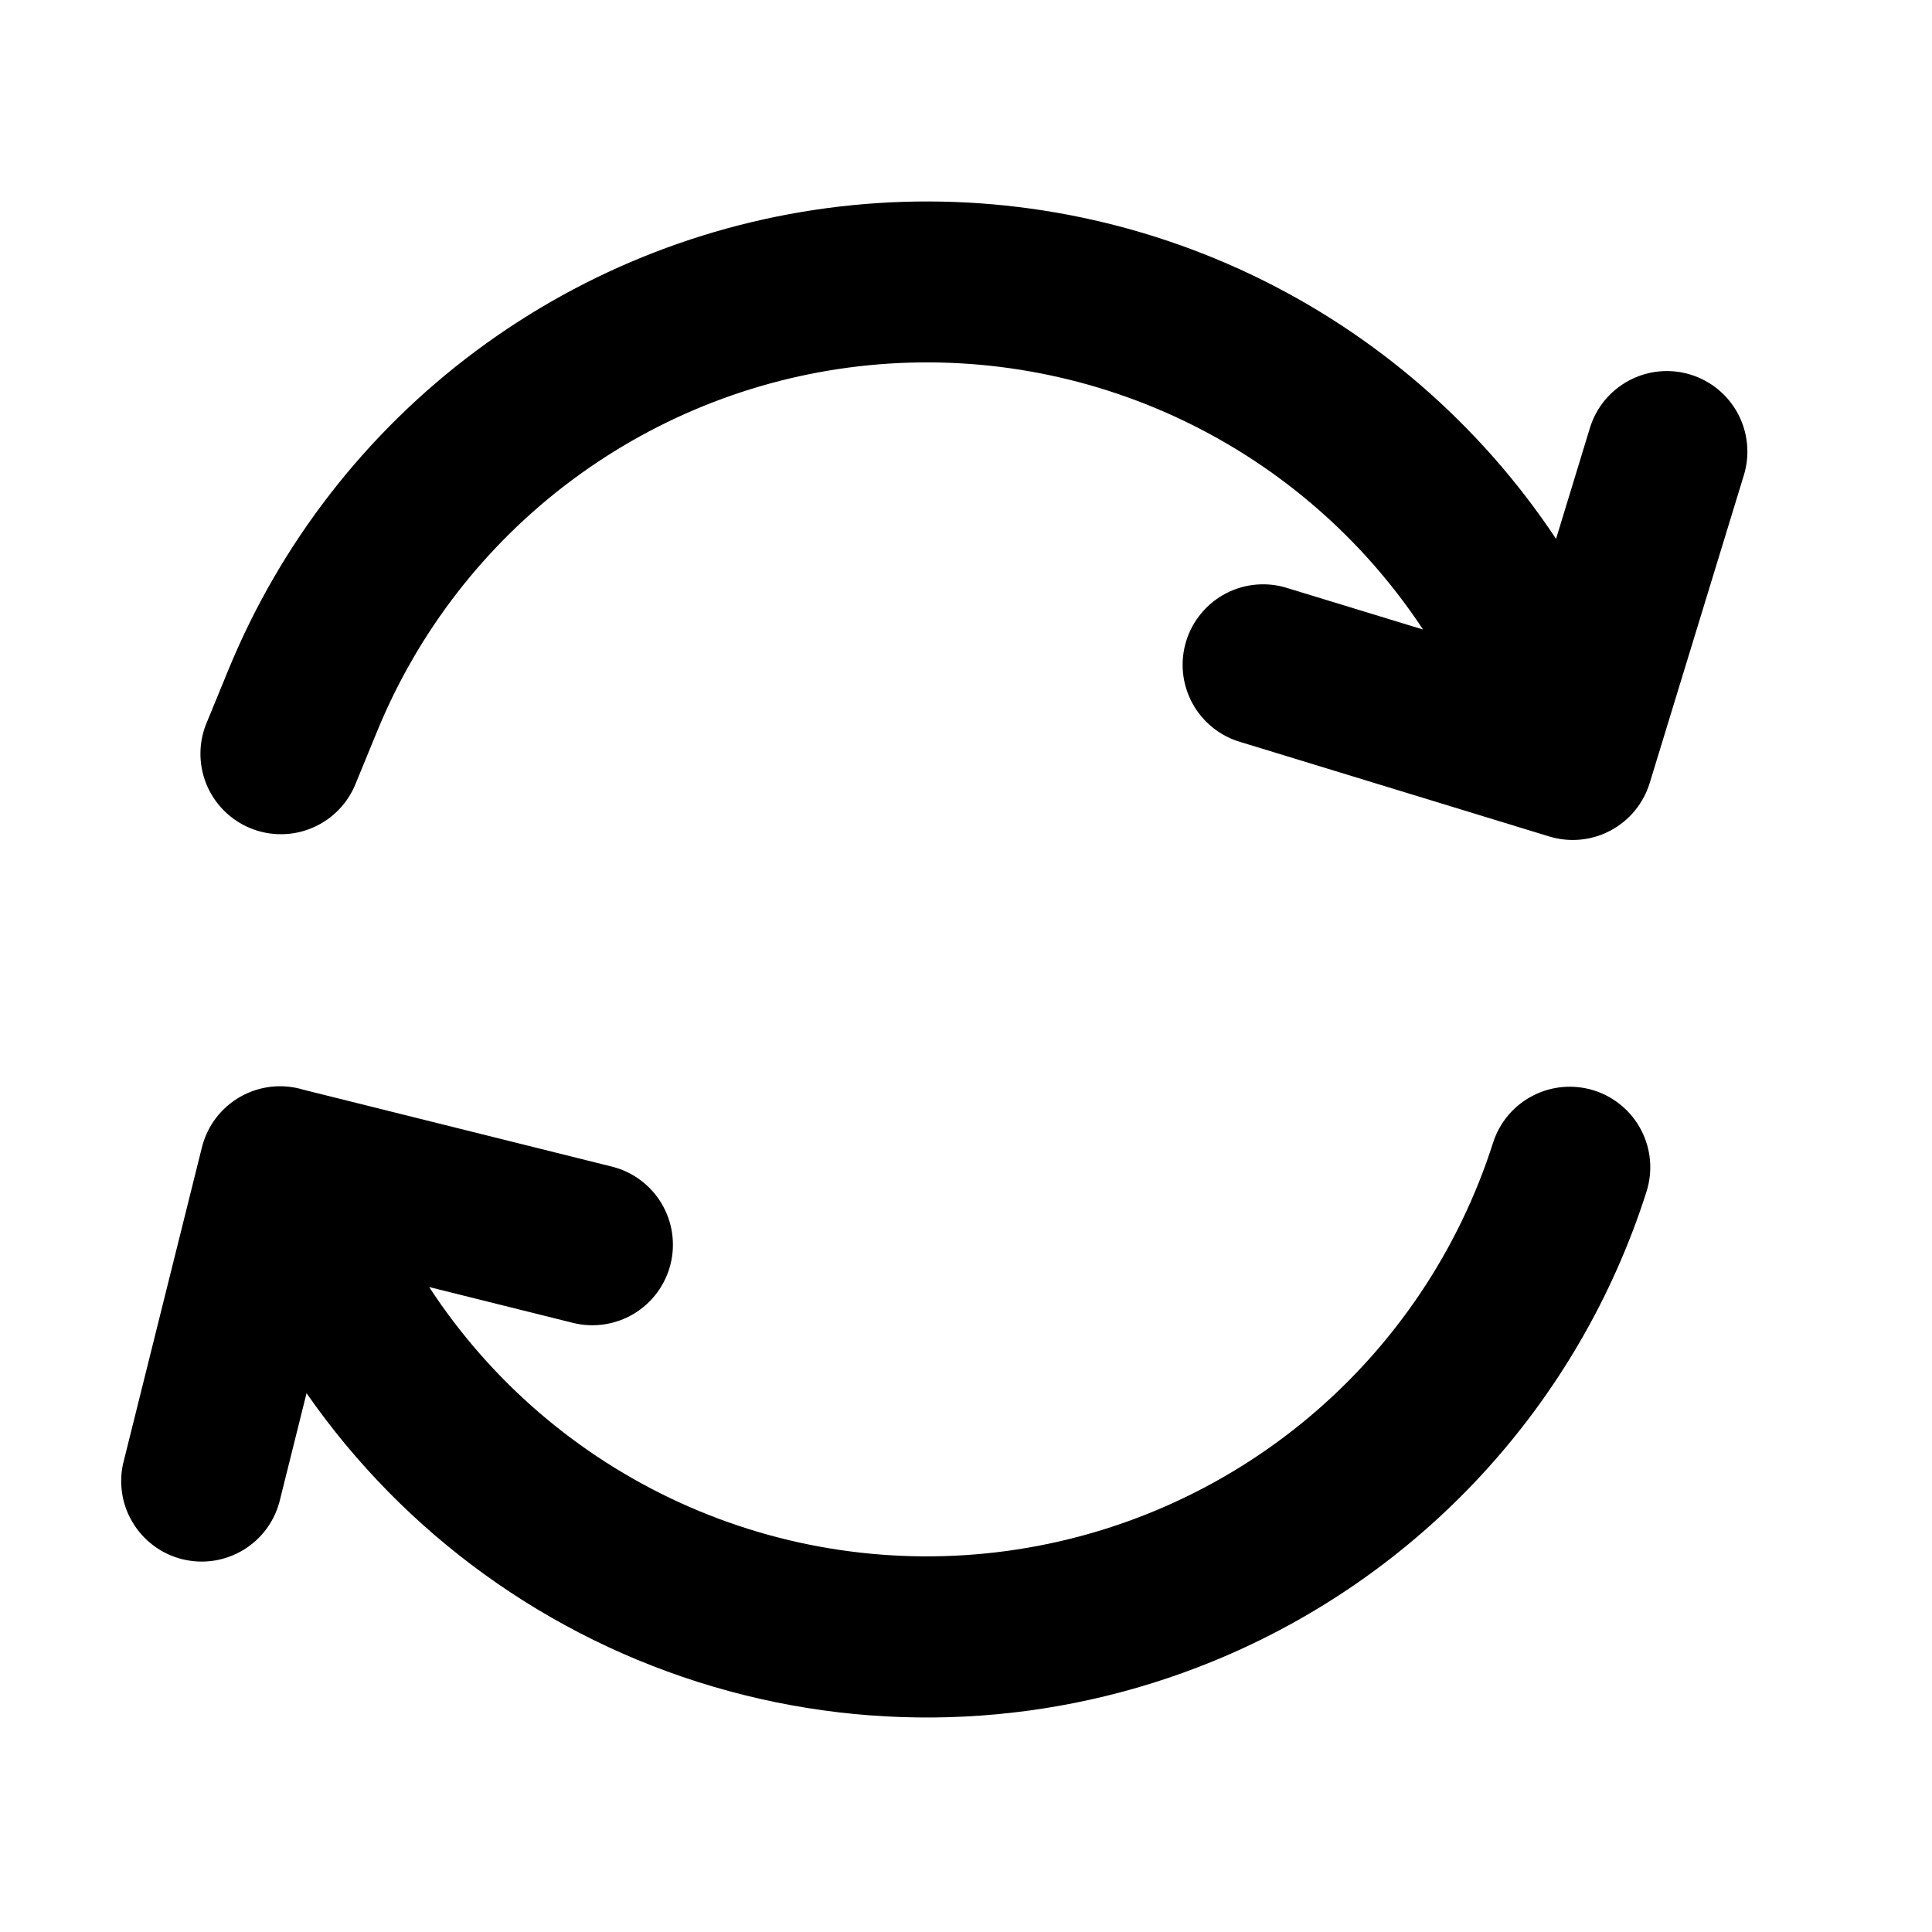 <svg width="60" height="60" viewBox="0 0 60 60" fill="none" xmlns="http://www.w3.org/2000/svg">
<path d="M48.325 16.735L49.375 13.293C49.471 12.979 49.628 12.686 49.837 12.433C50.046 12.18 50.303 11.97 50.593 11.816C50.883 11.662 51.2 11.566 51.527 11.535C51.854 11.503 52.184 11.537 52.498 11.633C52.812 11.729 53.104 11.886 53.357 12.094C53.61 12.303 53.82 12.56 53.974 12.85C54.128 13.14 54.224 13.457 54.255 13.784C54.287 14.111 54.254 14.441 54.158 14.755L51.233 24.317C51.039 24.951 50.601 25.482 50.016 25.793C49.431 26.105 48.746 26.171 48.113 25.977L38.55 23.052C38.23 22.962 37.93 22.809 37.67 22.601C37.409 22.394 37.193 22.136 37.033 21.844C36.874 21.552 36.774 21.23 36.74 20.899C36.707 20.568 36.739 20.233 36.837 19.915C36.934 19.596 37.094 19.3 37.308 19.045C37.521 18.789 37.783 18.578 38.079 18.425C38.375 18.272 38.698 18.18 39.03 18.154C39.362 18.128 39.696 18.168 40.013 18.273L44.193 19.55C42.345 16.747 39.767 14.502 36.738 13.055C33.708 11.609 30.341 11.016 27 11.341C23.659 11.666 20.47 12.897 17.776 14.9C15.082 16.903 12.986 19.604 11.713 22.71L11.063 24.293C10.944 24.605 10.765 24.89 10.534 25.132C10.304 25.374 10.027 25.567 9.721 25.7C9.415 25.834 9.085 25.904 8.751 25.907C8.417 25.911 8.086 25.848 7.777 25.721C7.467 25.594 7.187 25.407 6.951 25.17C6.716 24.933 6.53 24.652 6.405 24.342C6.281 24.032 6.219 23.7 6.225 23.366C6.23 23.032 6.303 22.703 6.438 22.398L7.088 20.815C8.703 16.873 11.362 13.446 14.778 10.901C18.195 8.356 22.24 6.79 26.479 6.371C30.718 5.951 34.992 6.694 38.841 8.52C42.69 10.346 45.968 13.186 48.325 16.735V16.735ZM9.52 43.267L8.703 46.545C8.629 46.87 8.492 47.177 8.299 47.448C8.105 47.72 7.859 47.949 7.576 48.124C7.292 48.299 6.976 48.416 6.647 48.467C6.318 48.518 5.982 48.502 5.658 48.422C5.335 48.341 5.031 48.197 4.765 47.997C4.498 47.797 4.274 47.546 4.106 47.258C3.937 46.971 3.828 46.653 3.785 46.322C3.741 45.992 3.764 45.656 3.853 45.335L6.27 35.635C6.352 35.305 6.5 34.995 6.705 34.724C6.911 34.453 7.17 34.226 7.466 34.059C7.762 33.891 8.089 33.786 8.427 33.749C8.765 33.712 9.107 33.745 9.433 33.845L19.003 36.23C19.646 36.39 20.199 36.8 20.541 37.368C20.883 37.937 20.984 38.618 20.824 39.261C20.663 39.905 20.254 40.458 19.685 40.8C19.117 41.141 18.436 41.243 17.793 41.083L13.328 39.97C15.236 42.892 17.934 45.213 21.109 46.664C24.283 48.115 27.804 48.636 31.263 48.167C34.721 47.698 37.976 46.258 40.65 44.014C43.323 41.771 45.306 38.815 46.368 35.49C46.569 34.858 47.013 34.332 47.603 34.028C47.895 33.877 48.213 33.785 48.541 33.758C48.868 33.73 49.197 33.768 49.51 33.867C49.823 33.967 50.113 34.128 50.364 34.34C50.615 34.552 50.822 34.811 50.972 35.103C51.123 35.395 51.215 35.713 51.242 36.04C51.27 36.368 51.232 36.697 51.133 37.01C50.092 40.275 48.348 43.272 46.025 45.791C43.701 48.309 40.853 50.288 37.683 51.587C32.742 53.611 27.259 53.89 22.139 52.377C17.019 50.865 12.568 47.651 9.52 43.267V43.267Z" fill="black"/>
</svg>
